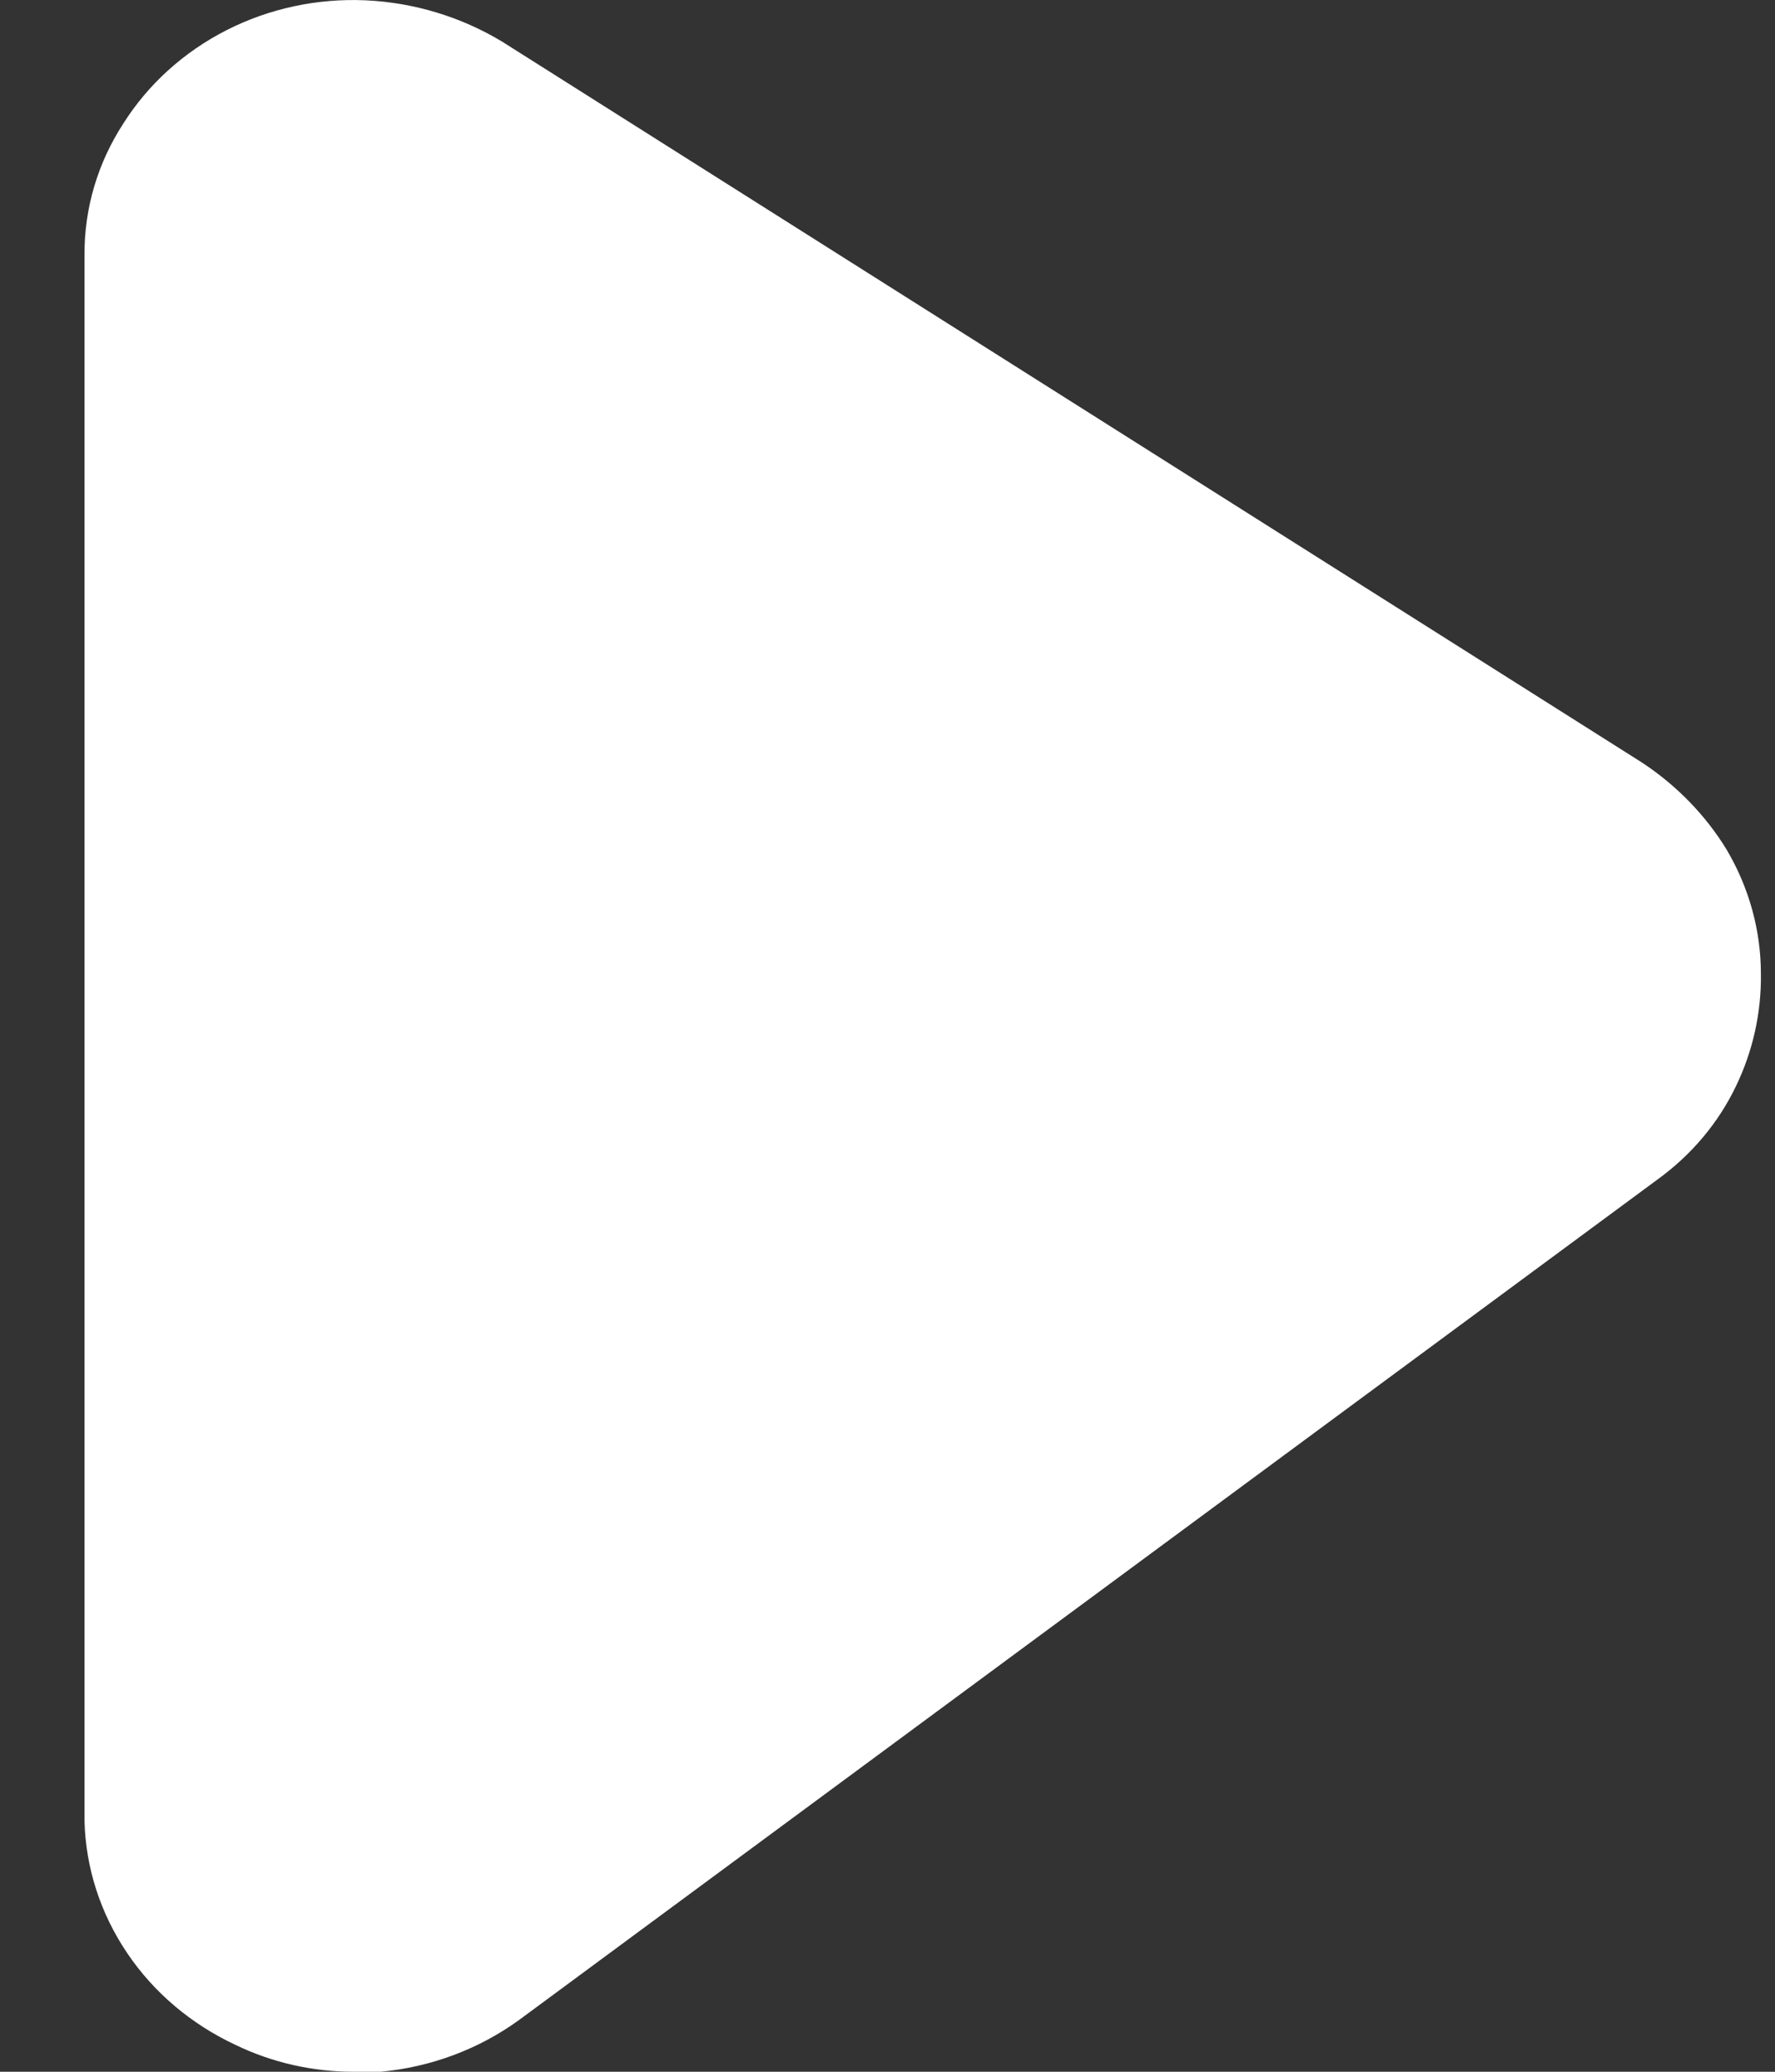 <svg width="18" height="21" viewBox="0 0 18 21" fill="none" xmlns="http://www.w3.org/2000/svg">
<rect x="0" y="0" width="18" height="21" fill="#333333" stroke="none"/>
<path d="M17.857 9.872C17.862 10.263 17.777 10.65 17.606 11.006C17.426 11.383 17.151 11.709 16.804 11.959L5.26 20.478C4.853 20.772 4.369 20.953 3.86 21H3.585C3.169 21 2.759 20.907 2.389 20.728C1.939 20.518 1.558 20.196 1.289 19.796C1.019 19.396 0.869 18.934 0.857 18.459V2.578C0.855 2.109 0.992 1.649 1.252 1.25C1.504 0.852 1.865 0.526 2.297 0.306C2.729 0.086 3.215 -0.018 3.704 0.003C4.197 0.025 4.676 0.171 5.092 0.422L16.649 7.728C17 7.959 17.295 8.261 17.51 8.613C17.737 8.998 17.857 9.43 17.857 9.872Z" fill="white"/>
</svg>
